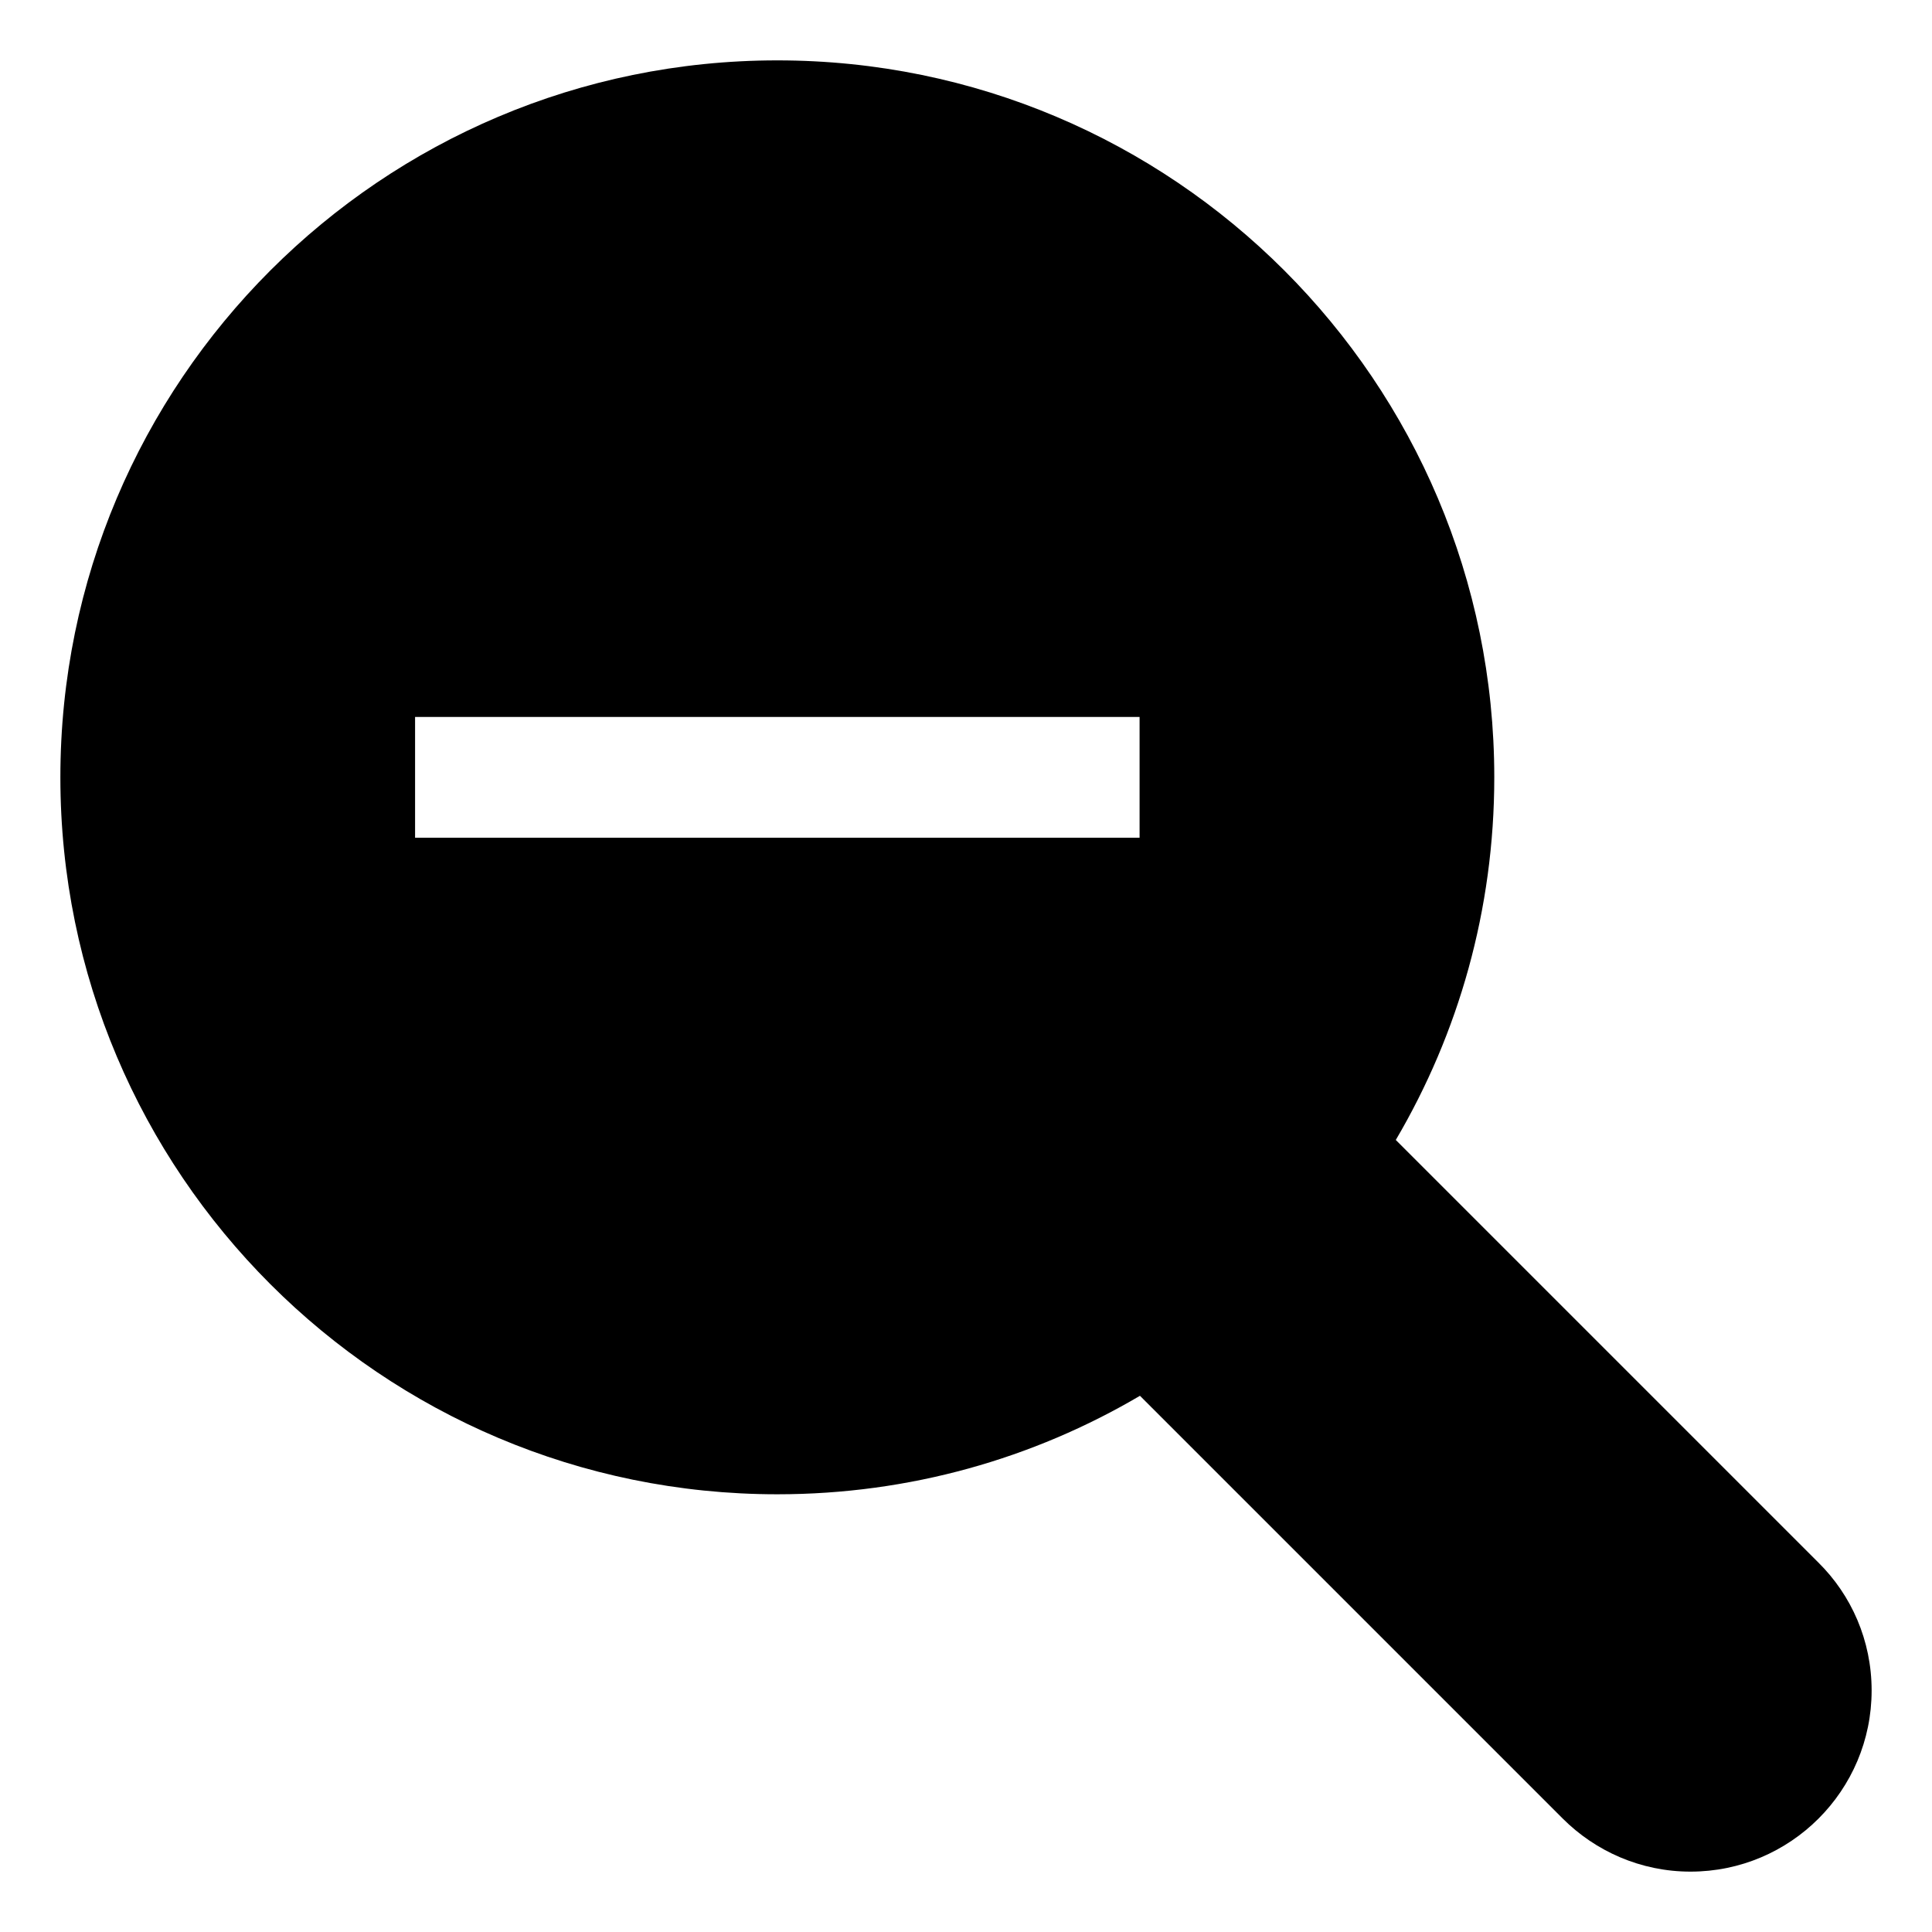 <?xml version="1.0" encoding="utf-8"?>
<!-- Generator: Adobe Illustrator 21.0.0, SVG Export Plug-In . SVG Version: 6.00 Build 0)  -->
<svg version="1.1" id="Livello_1" xmlns="http://www.w3.org/2000/svg" xmlns:xlink="http://www.w3.org/1999/xlink" x="0px" y="0px"
	 viewBox="0 0 512 512" style="enable-background:new 0 0 512 512;" xml:space="preserve">
<path d="M481.9,414.1l-112-112c16.6-28.2,26.1-61,26.1-96.1c0-104.9-85.1-190-190-190S16,101.1,16,206s85.1,190,190,190
	c35.1,0,67.9-9.5,96.1-26.1l112,112h0c8.7,8.7,20.7,14.1,33.9,14.1c26.5,0,48-21.5,48-48C496,434.7,490.6,422.7,481.9,414.1z
	 M302,222H110v-32h192V222z"/>
</svg>
